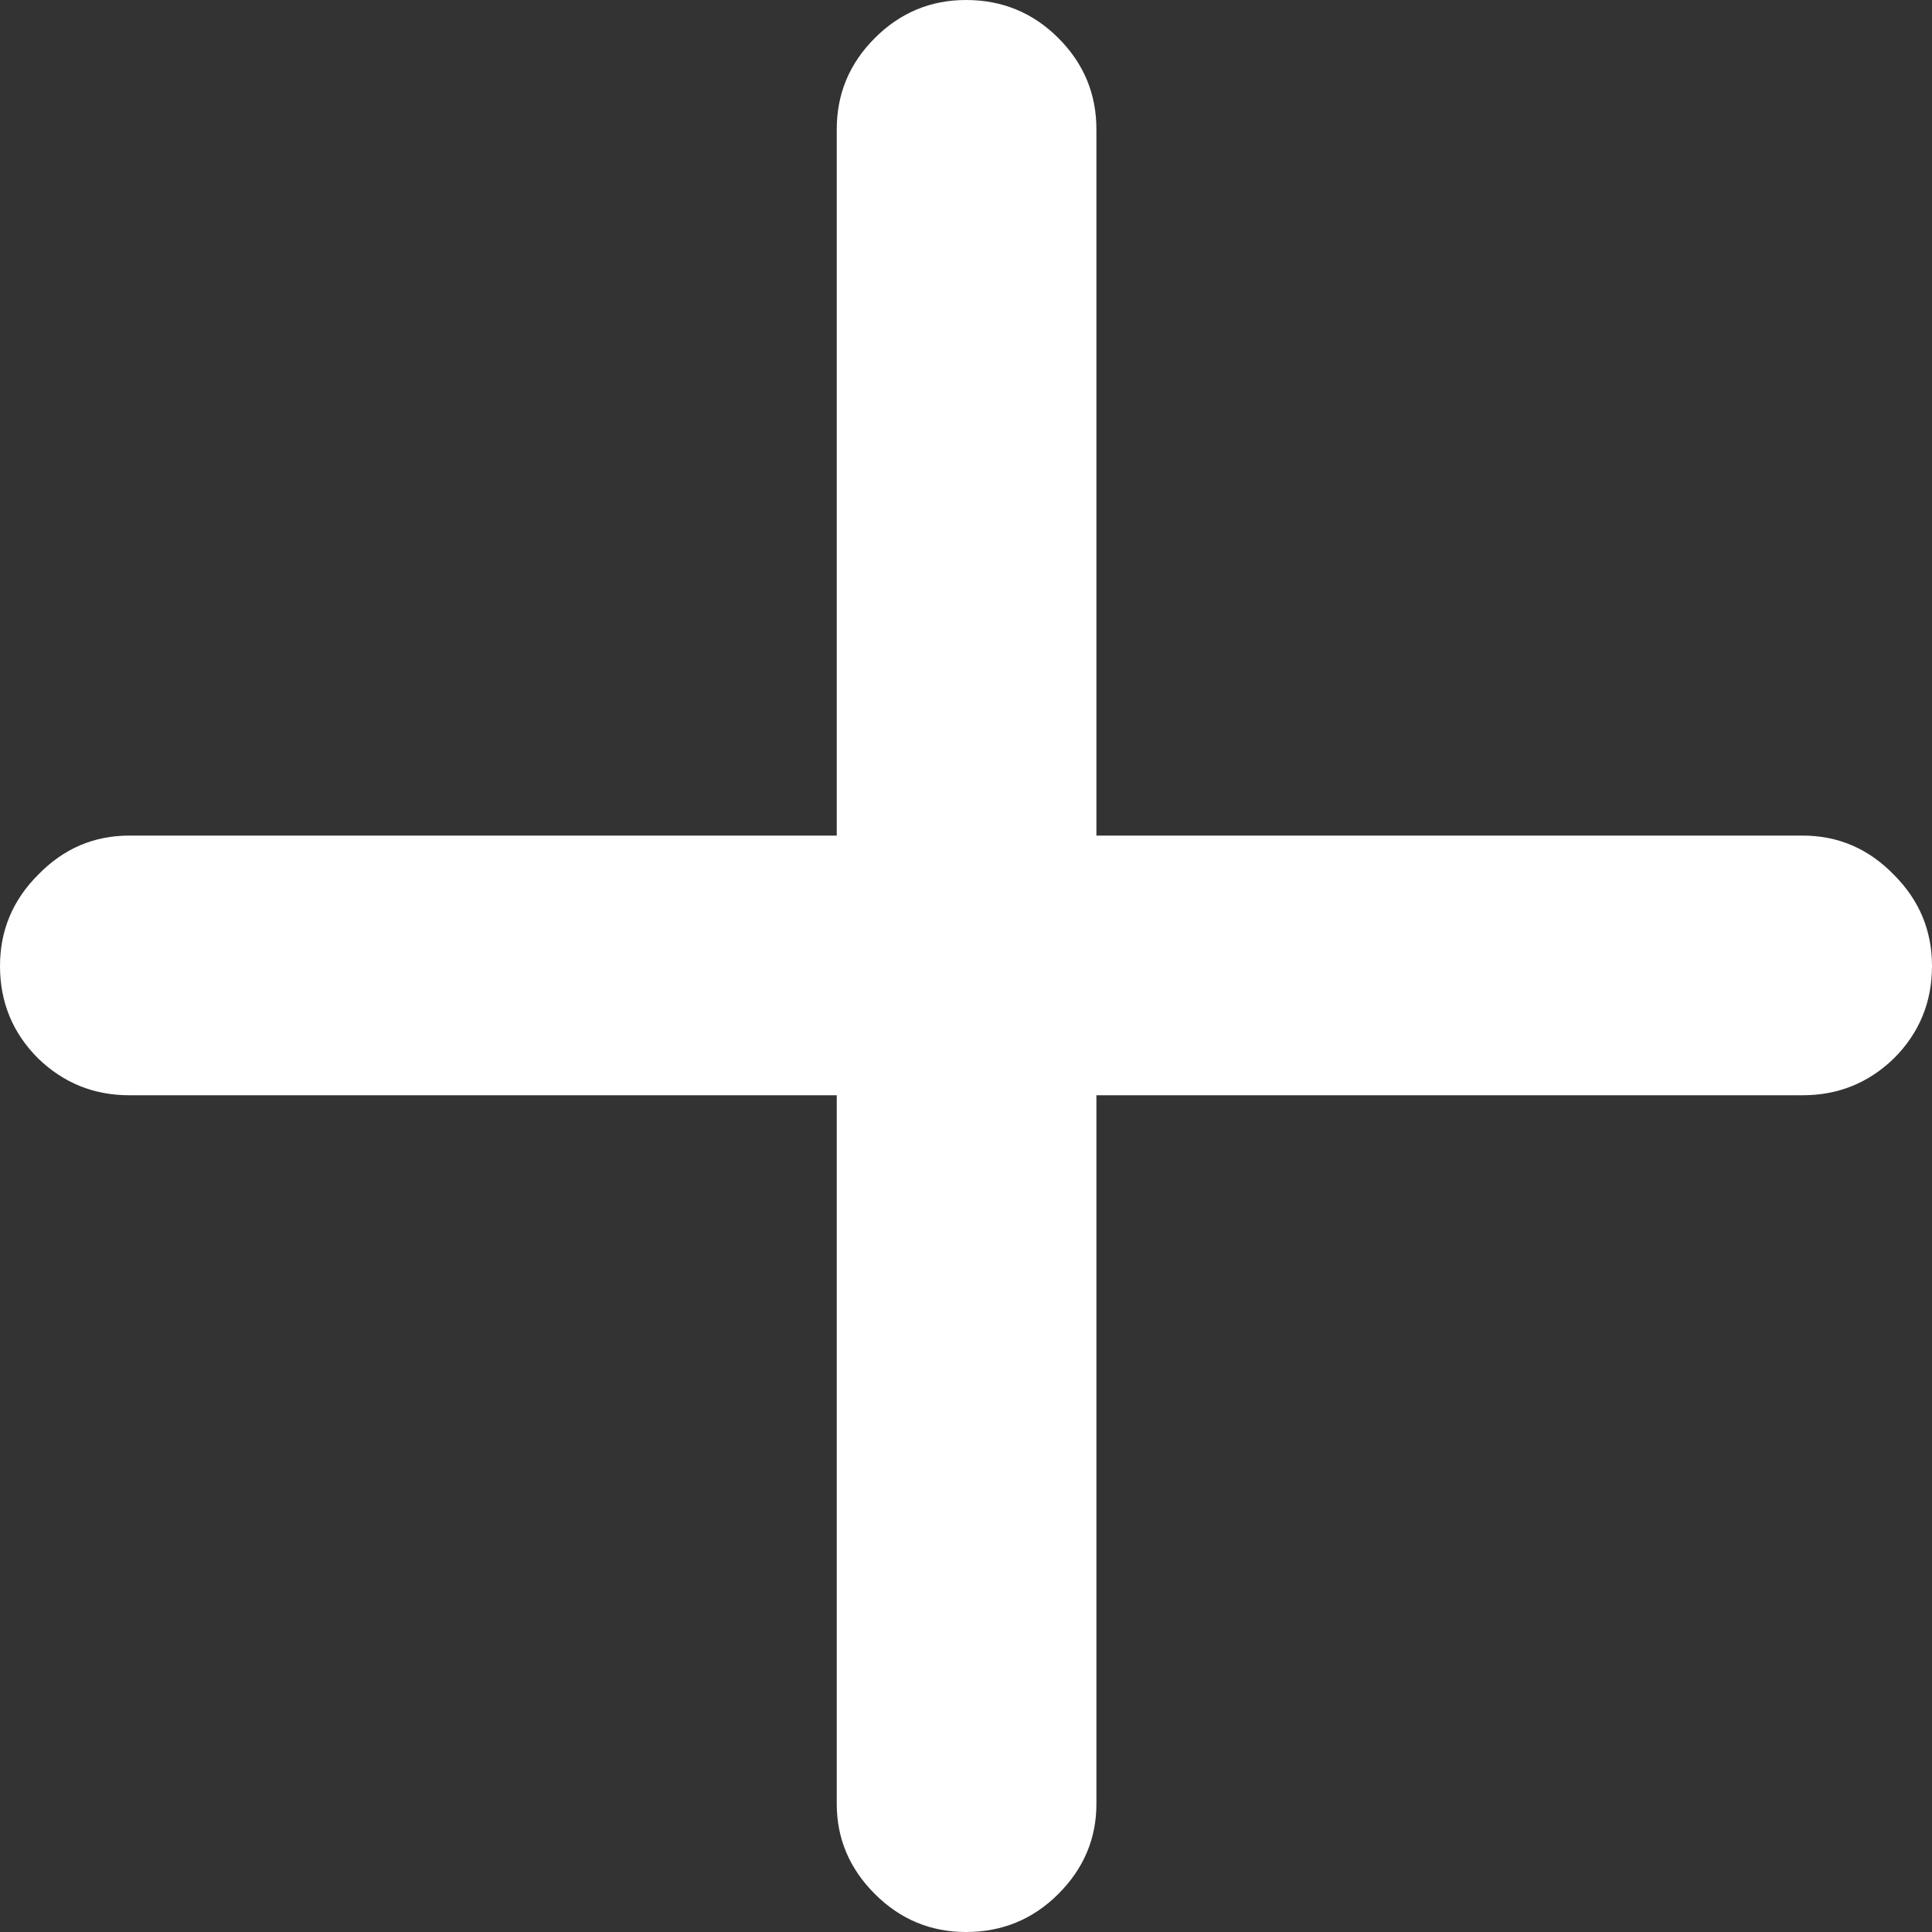 <svg width="20" height="20" viewBox="0 0 20 20" fill="none" xmlns="http://www.w3.org/2000/svg">
<rect x="0" y="0" width="20" height="20" fill="#333333" stroke="none"/>
<path d="M0 10C0 10.374 0.131 10.693 0.394 10.956C0.657 11.211 0.972 11.338 1.338 11.338H8.662V18.674C8.662 19.032 8.793 19.343 9.056 19.606C9.319 19.869 9.634 20 10 20C10.374 20 10.693 19.869 10.956 19.606C11.219 19.343 11.35 19.032 11.35 18.674V11.338H18.662C19.028 11.338 19.343 11.211 19.606 10.956C19.869 10.693 20 10.374 20 10C20 9.634 19.869 9.319 19.606 9.056C19.343 8.785 19.028 8.65 18.662 8.65H11.35V1.338C11.35 0.972 11.219 0.657 10.956 0.394C10.693 0.131 10.374 0 10 0C9.634 0 9.319 0.131 9.056 0.394C8.793 0.657 8.662 0.972 8.662 1.338V8.65H1.338C0.972 8.65 0.657 8.785 0.394 9.056C0.131 9.319 0 9.634 0 10Z" fill="white"/>
</svg>

